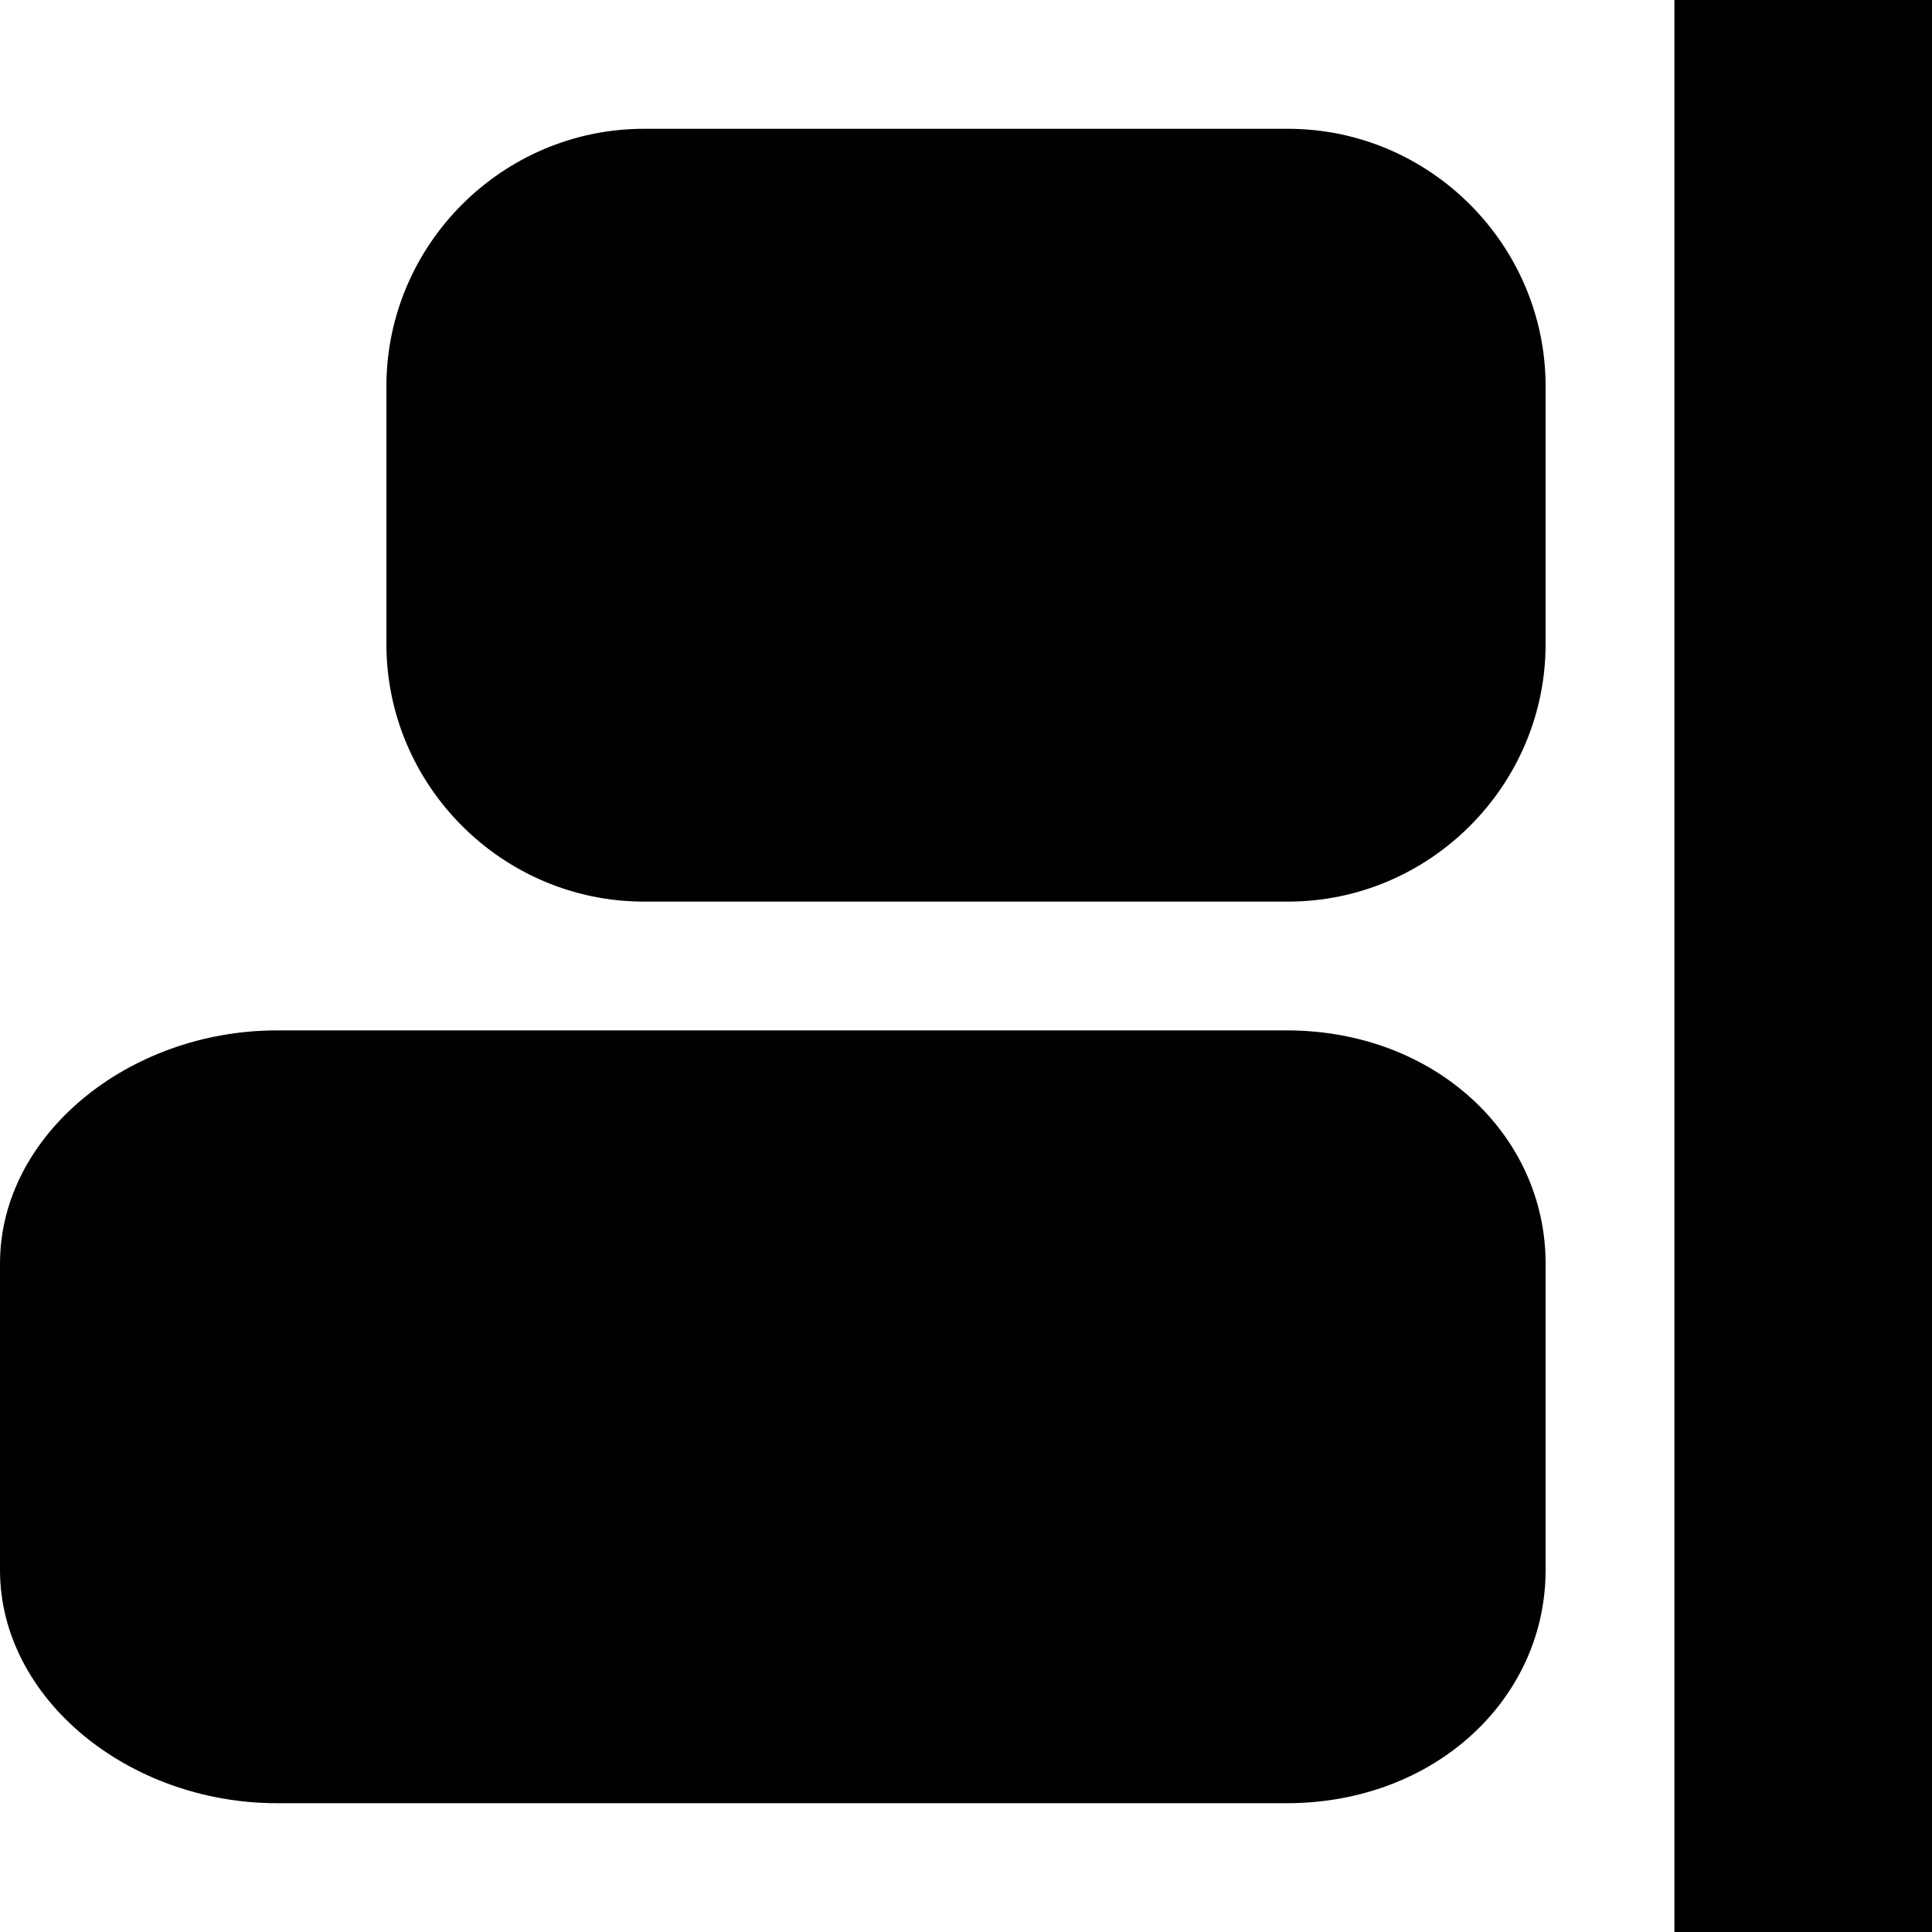 <?xml version="1.0" encoding="utf-8"?>
<svg width="15px" height="15px" viewBox="0 0 15 15">
<path fill-rule="evenodd" d="M 13 15C 13 15 13-0 13-0 13-0 15-0 15-0 15-0 15 15 15 15 15 15 13 15 13 15ZM 9.99 14C 9.99 14 2.15 14 2.15 14 1 14-0 13.19-0 12.19-0 12.19-0 9.81-0 9.81-0 8.81 1 8 2.15 8 2.15 8 9.99 8 9.99 8 11.14 8 12 8.81 12 9.81 12 9.81 12 12.19 12 12.19 12 13.19 11.14 14 9.99 14ZM 10 7C 10 7 5 7 5 7 3.9 7 3 6.1 3 5 3 5 3 3 3 3 3 1.9 3.9 1 5 1 5 1 10 1 10 1 11.1 1 12 1.9 12 3 12 3 12 5 12 5 12 6.1 11.1 7 10 7Z"/>
</svg>